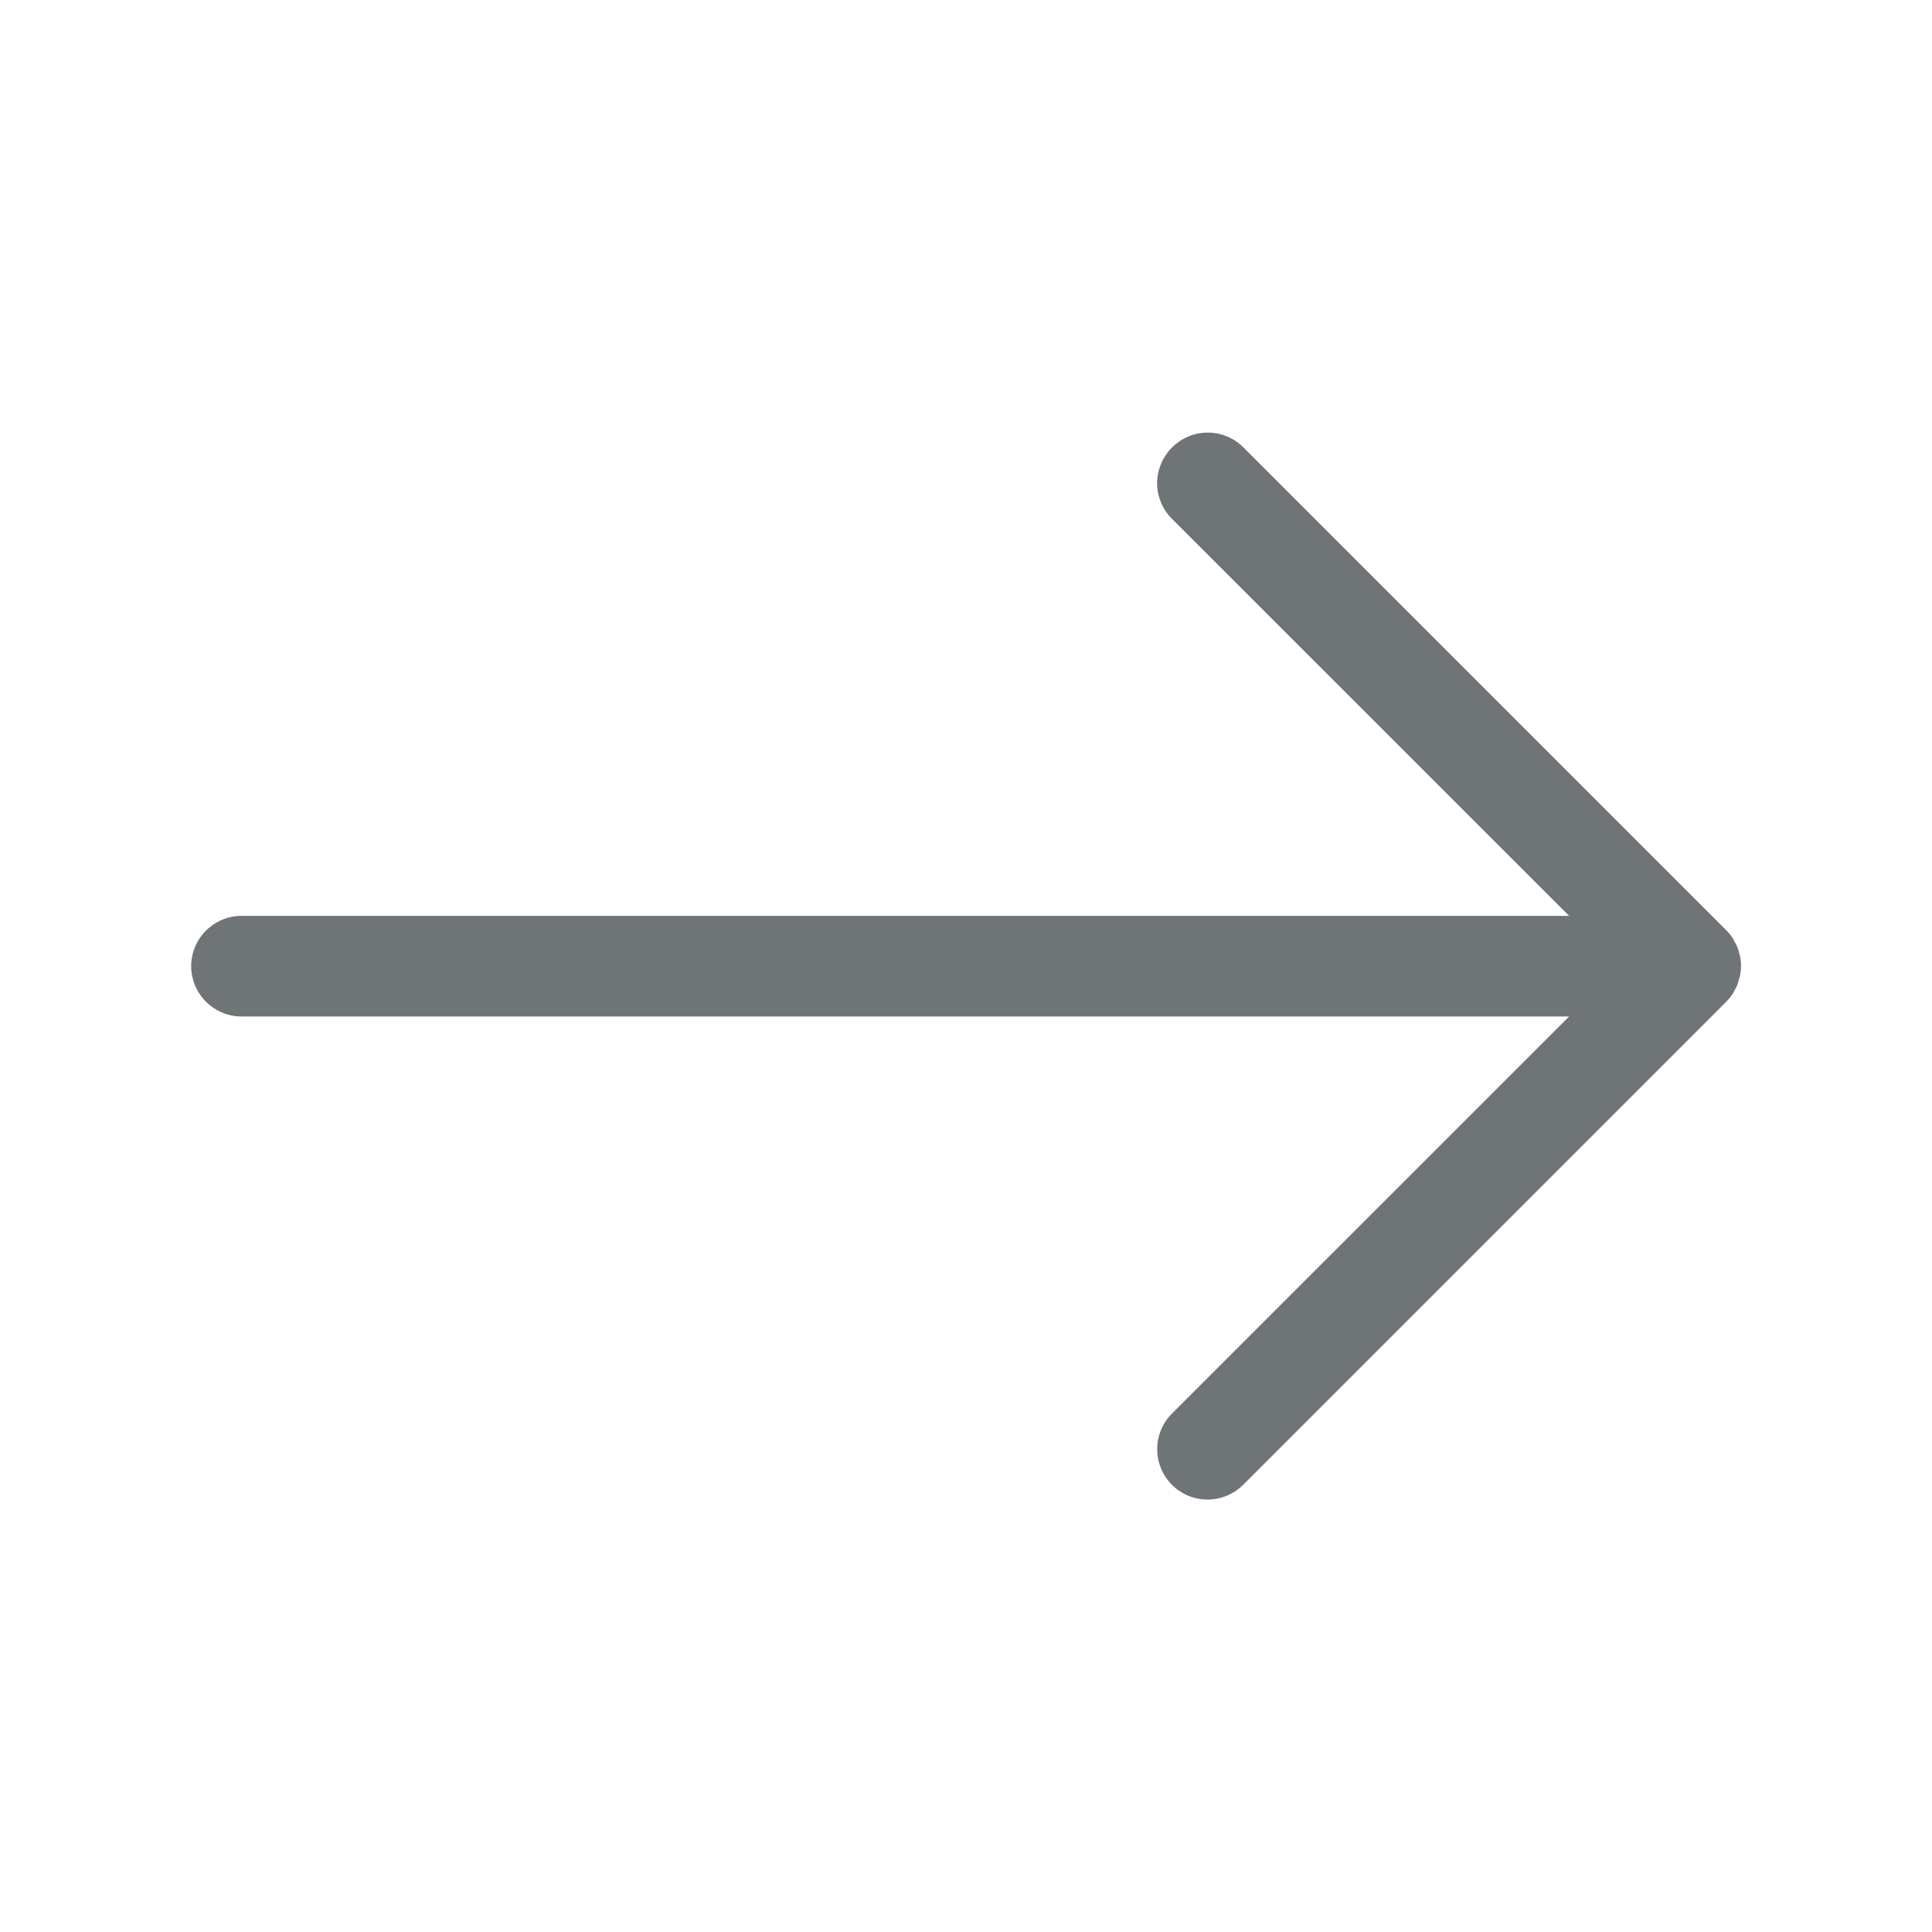 <svg width="24" height="24" viewBox="0 0 24 24" fill="none" xmlns="http://www.w3.org/2000/svg">
<path d="M14.558 5.56C14.5 5.618 14.454 5.687 14.422 5.763C14.391 5.839 14.374 5.92 14.374 6.002C14.374 6.085 14.391 6.166 14.422 6.242C14.454 6.318 14.5 6.387 14.558 6.445L19.492 11.377H3C2.835 11.377 2.676 11.443 2.559 11.56C2.441 11.678 2.375 11.836 2.375 12.002C2.375 12.168 2.441 12.327 2.559 12.444C2.676 12.561 2.835 12.627 3 12.627H19.492L14.558 17.56C14.441 17.677 14.375 17.836 14.375 18.002C14.375 18.168 14.441 18.327 14.558 18.445C14.675 18.562 14.835 18.628 15.001 18.628C15.166 18.628 15.326 18.562 15.443 18.445L21.443 12.445C21.472 12.415 21.499 12.383 21.522 12.348C21.532 12.334 21.538 12.319 21.547 12.302C21.559 12.283 21.57 12.262 21.579 12.241C21.587 12.221 21.592 12.2 21.598 12.178C21.605 12.161 21.61 12.143 21.614 12.125C21.632 12.042 21.632 11.957 21.614 11.875C21.61 11.857 21.605 11.838 21.598 11.821C21.598 11.8 21.587 11.778 21.579 11.758C21.57 11.738 21.559 11.717 21.547 11.697C21.538 11.681 21.532 11.666 21.522 11.651C21.499 11.617 21.472 11.584 21.443 11.555L15.443 5.555C15.385 5.497 15.315 5.451 15.239 5.42C15.163 5.389 15.082 5.373 14.999 5.374C14.917 5.374 14.836 5.391 14.76 5.423C14.684 5.455 14.616 5.501 14.558 5.56Z" fill="#6F7476"/>
</svg>
